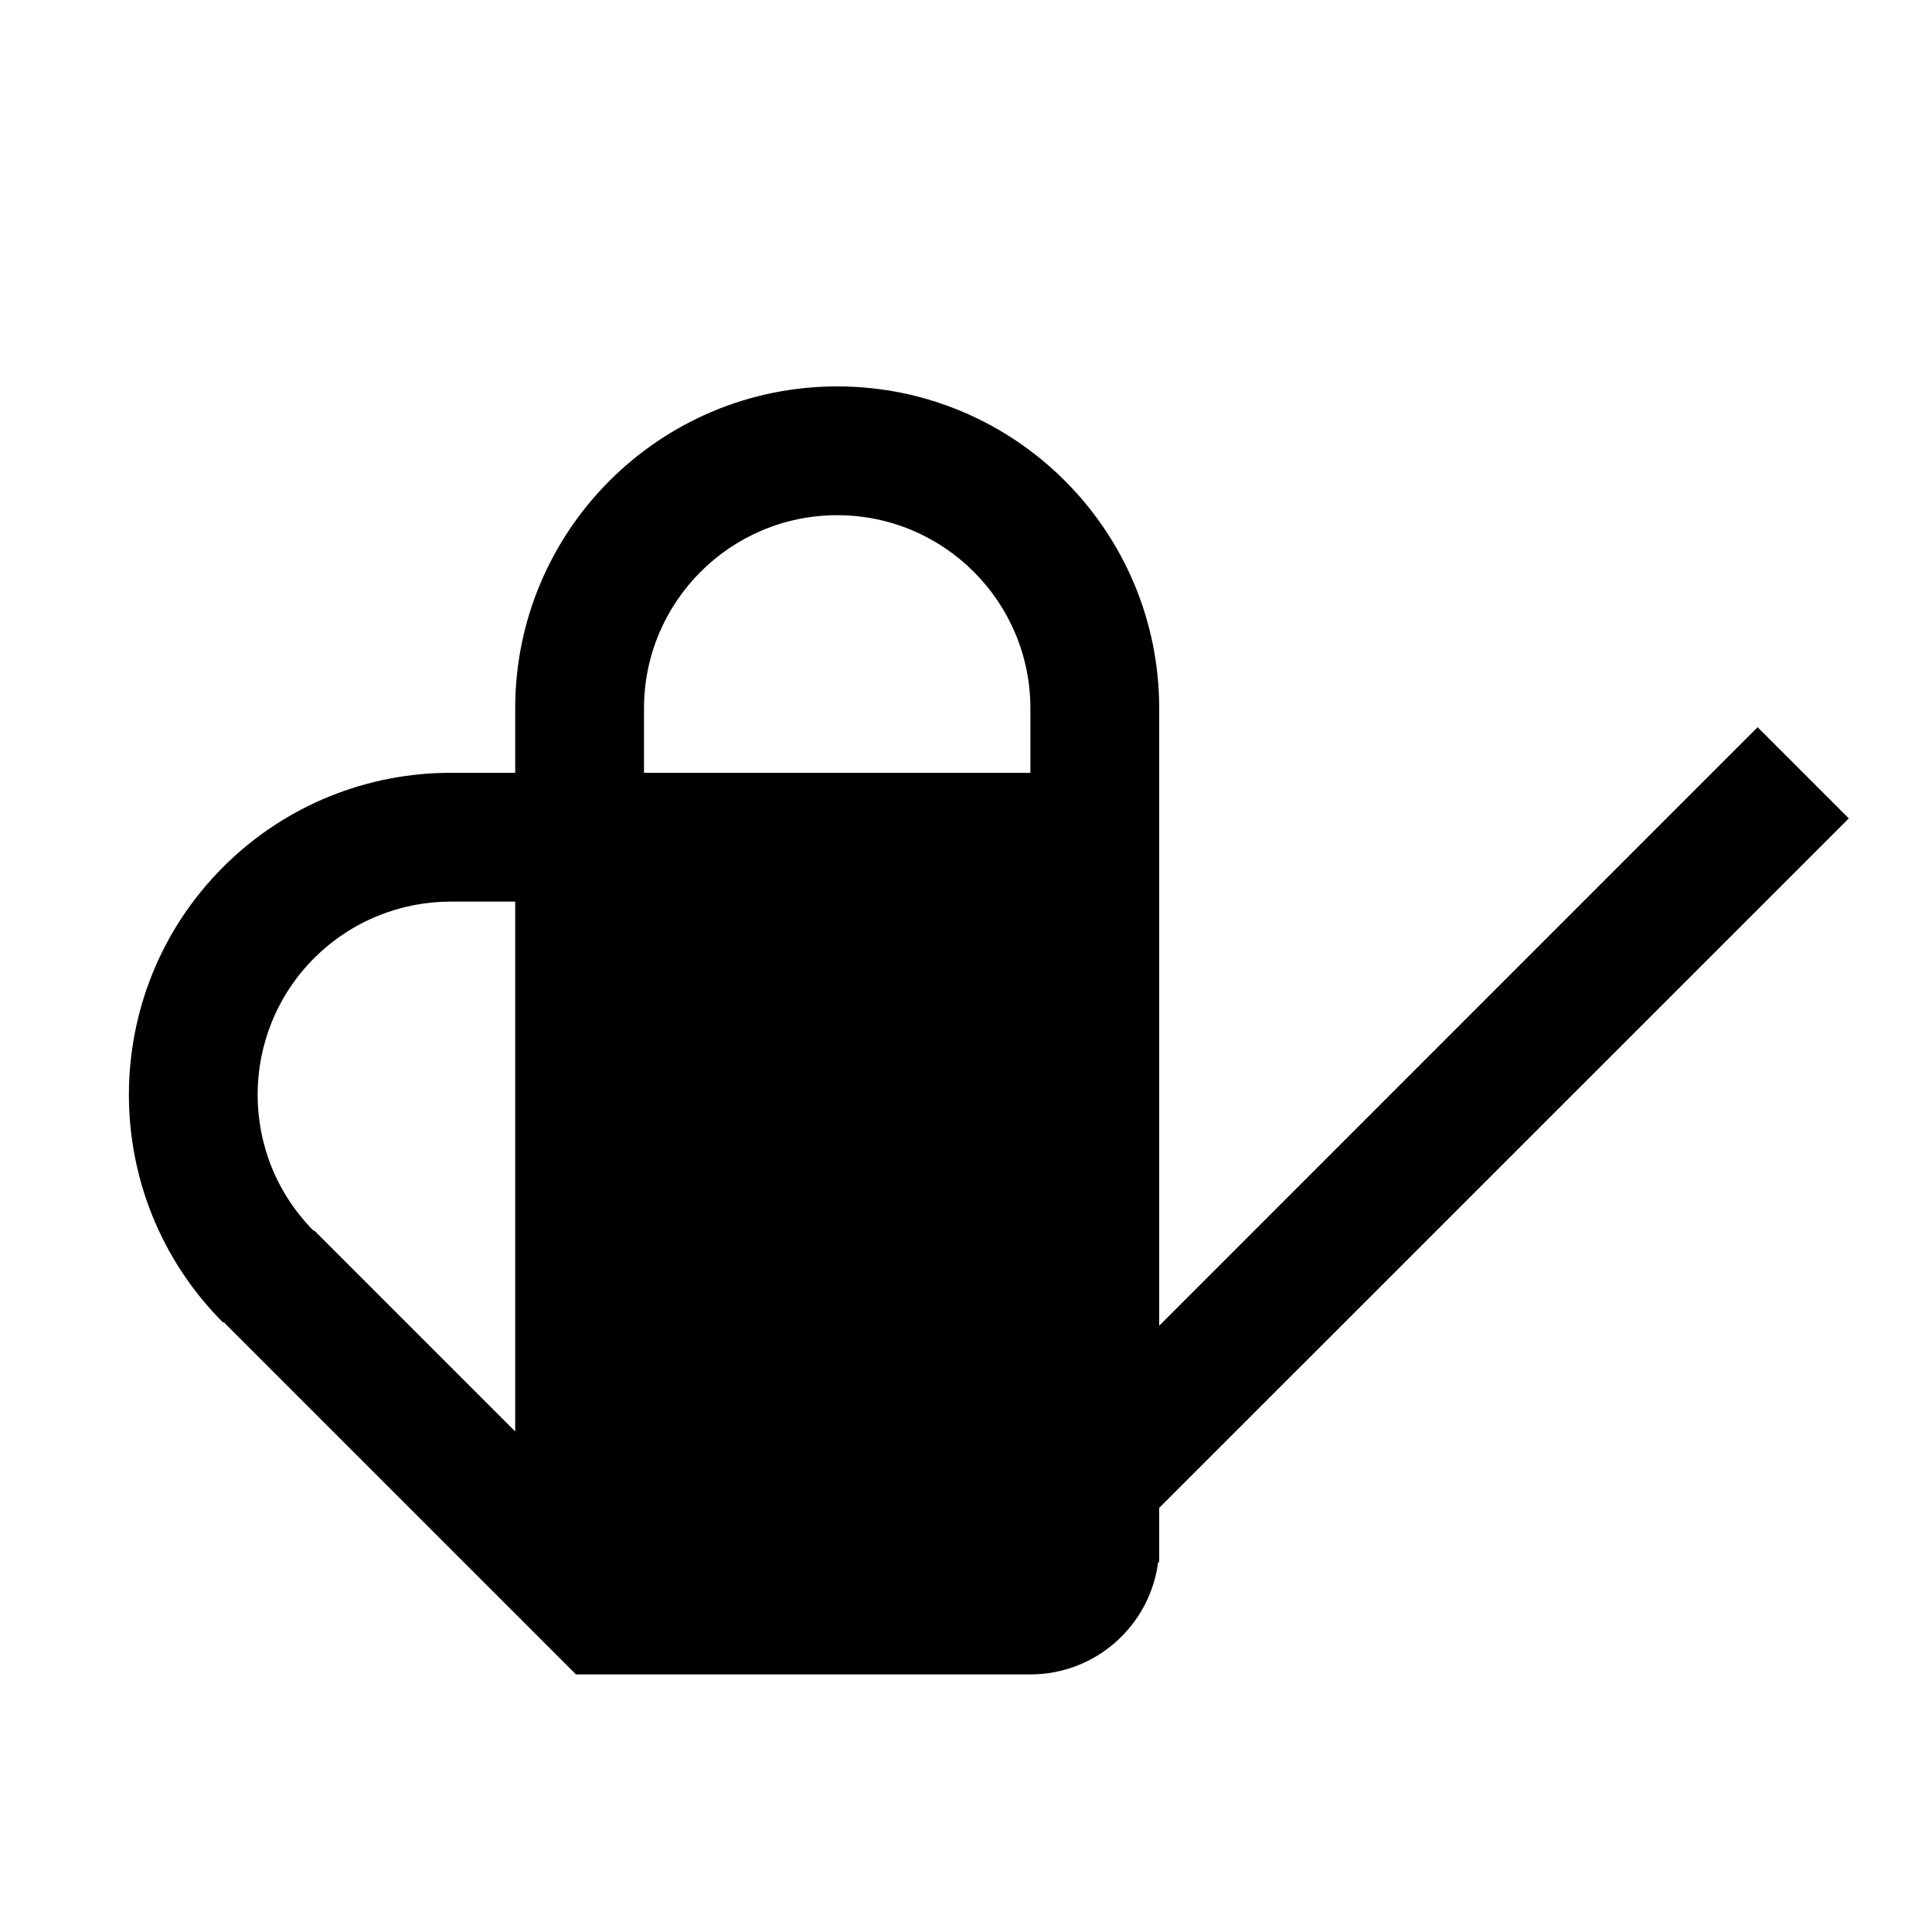 <svg xmlns="http://www.w3.org/2000/svg" width="15" height="15" viewBox="0 0 15 15">
	<title>garden-center-15</title>
    <path id="v5-merged" d="M9,10.293L13.646,5.646L14.354,6.354L9,11.707L9,12.125L8.991,12.133C8.926,12.622 8.507,13 8,13C8,13 5,13 5,13L4.472,13L1.736,10.264L1.732,10.268C0.757,9.292 0.757,7.708 1.732,6.732C2.22,6.244 2.86,6 3.5,6L3.5,6L4,6L4,5.5C4,4.12 5.12,3 6.5,3C7.88,3 9,4.12 9,5.5L9,10.293ZM4,7L3.5,7L3.5,7C3.116,7 2.732,7.147 2.439,7.439C1.855,8.024 1.854,8.971 2.436,9.557L2.439,9.553L4,11.114L4,7ZM8,6L8,5.5C8,4.672 7.328,4 6.5,4C5.672,4 5,4.672 5,5.5L5,6L8,6Z"/>
</svg>
